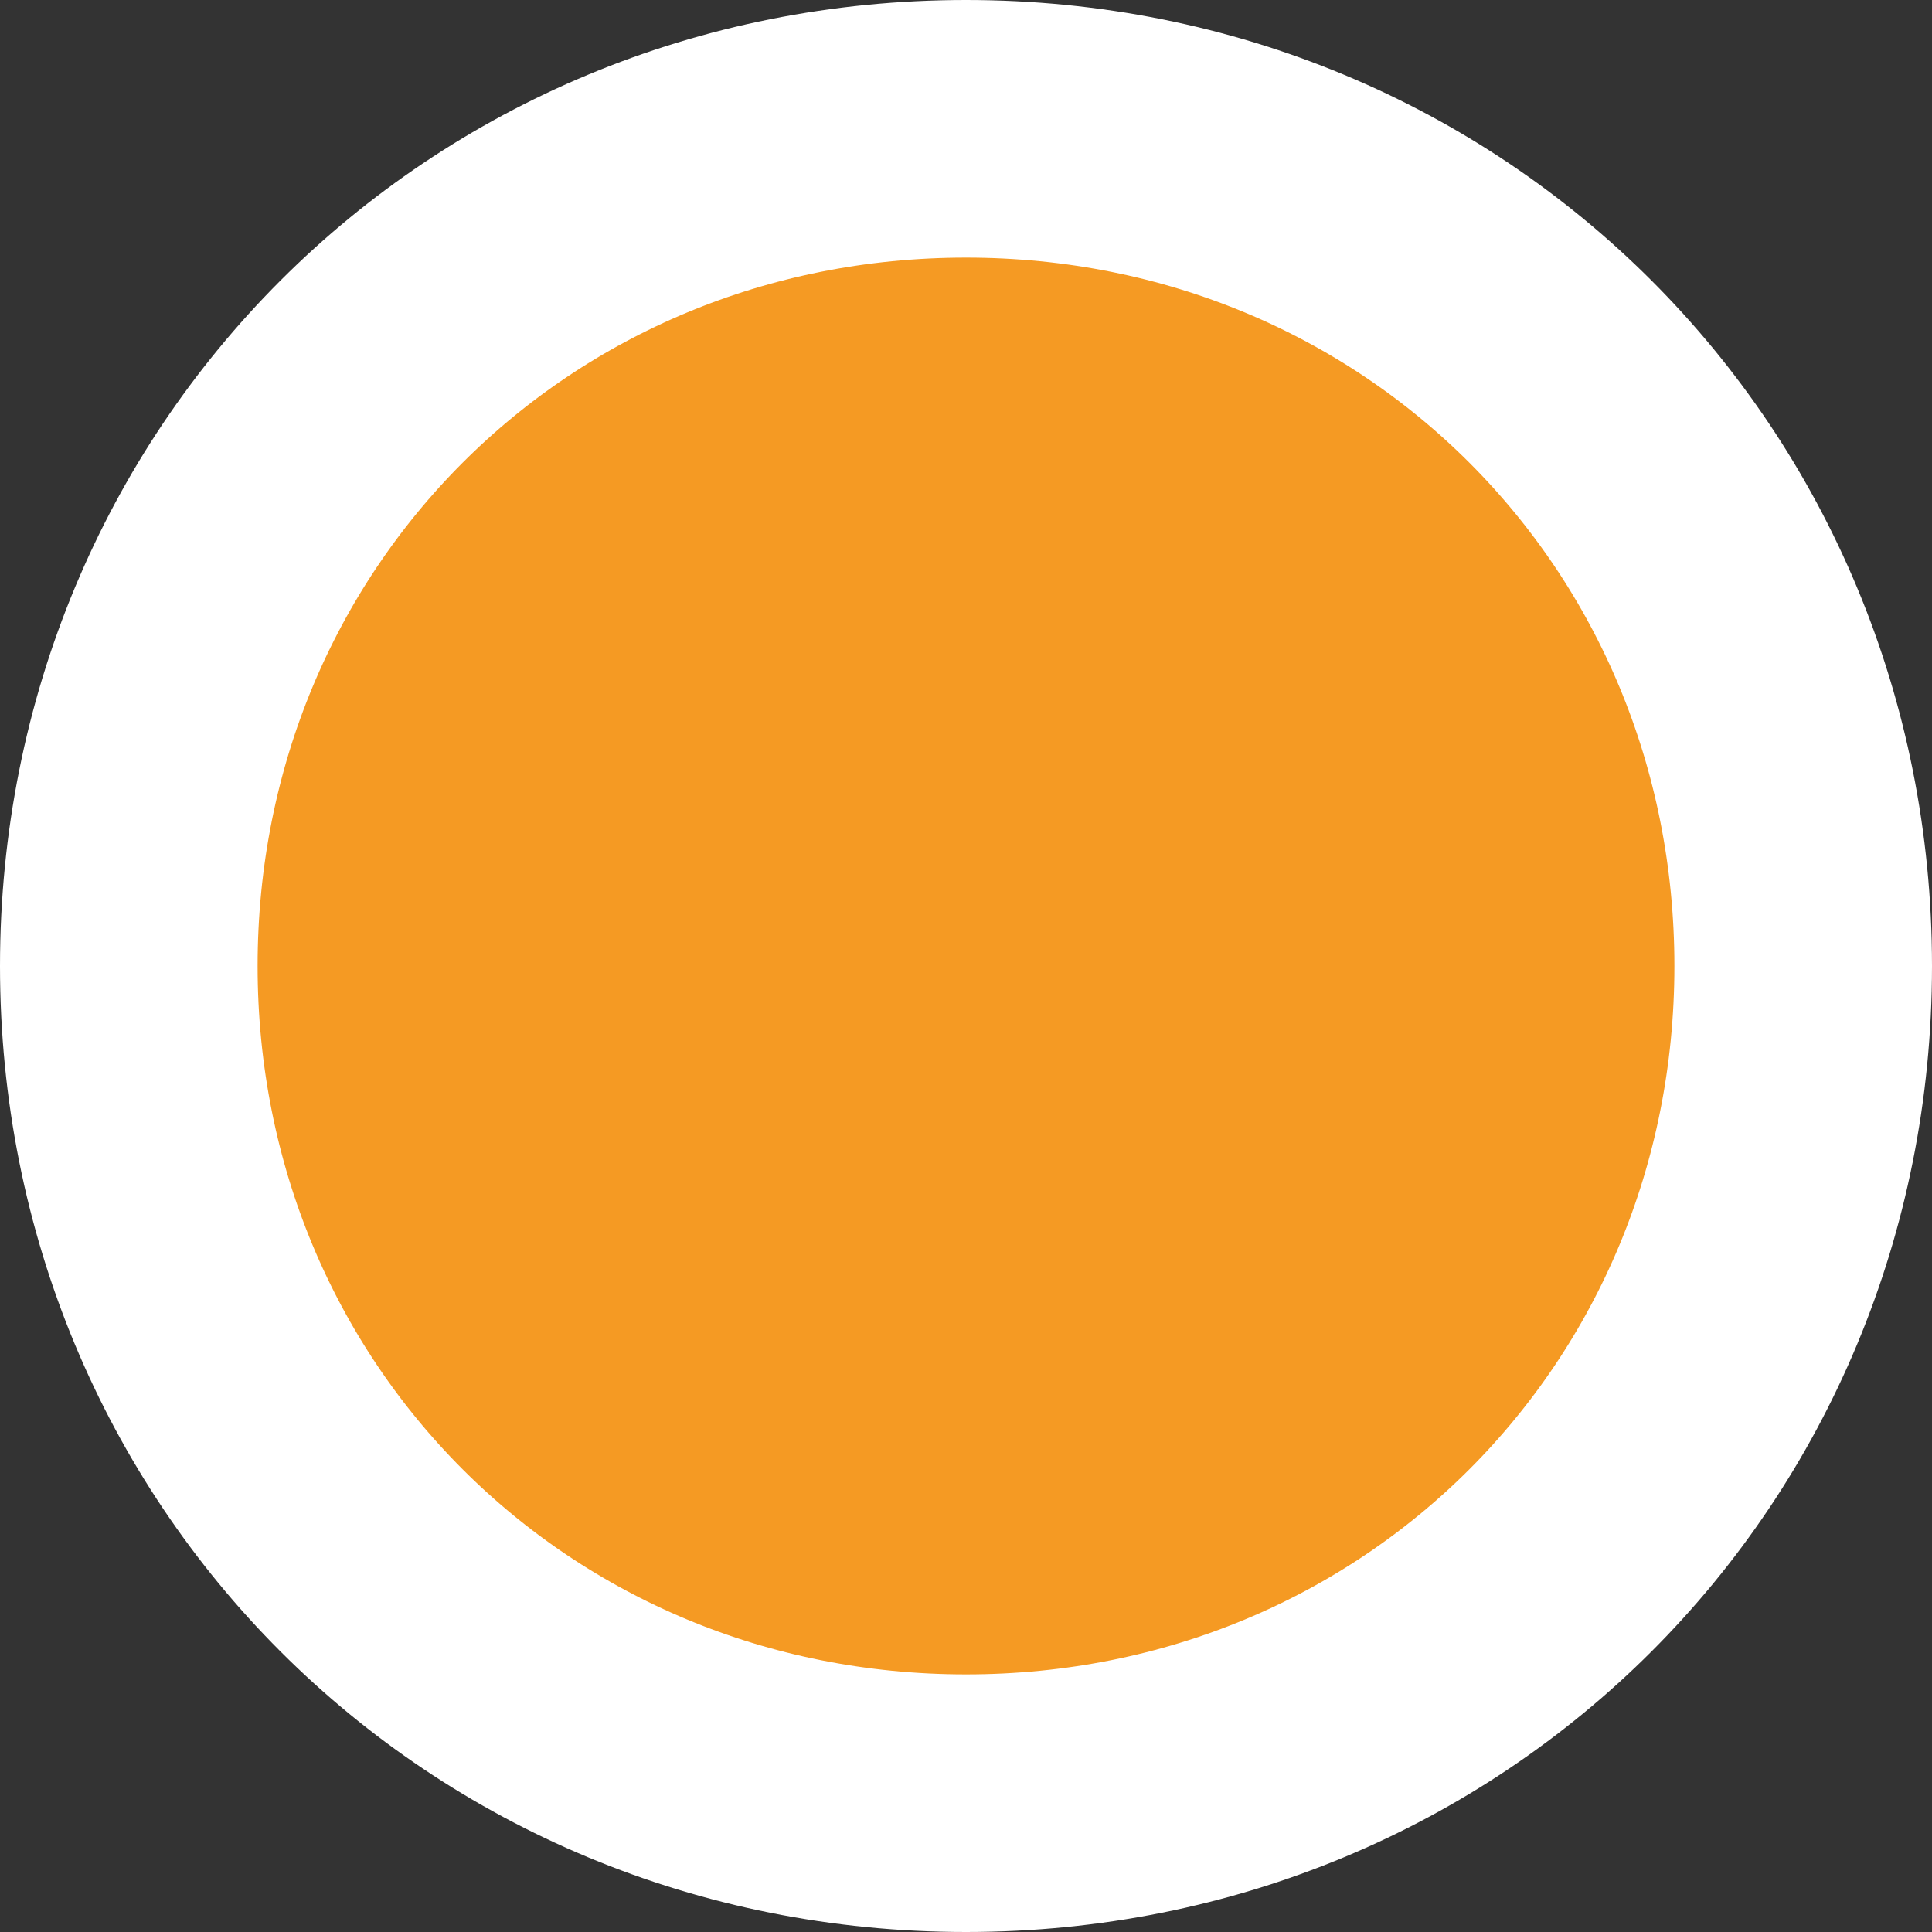 ﻿<?xml version="1.0" encoding="utf-8"?>
<svg version="1.1" xmlns:xlink="http://www.w3.org/1999/xlink" width="15px" height="15px" xmlns="http://www.w3.org/2000/svg">
  <rect width="100%" height="100%" fill="#333333" stroke="none"/>
  <g transform="matrix(1 0 0 1 -2 -2 )">
    <path d="M 9.5 3  C 13.14 3  16 5.86  16 9.5  C 16 13.14  13.14 16  9.5 16  C 5.86 16  3 13.14  3 9.5  C 3 5.86  5.86 3  9.5 3  Z " fill-rule="nonzero" fill="#f59a23" stroke="none" />
    <path d="M 9.5 3  C 13.14 3  16 5.86  16 9.5  C 16 13.14  13.14 16  9.5 16  C 5.86 16  3 13.14  3 9.5  C 3 5.86  5.86 3  9.5 3  Z " stroke-width="2" stroke="#ffffff" fill="none" />
  </g>
</svg>